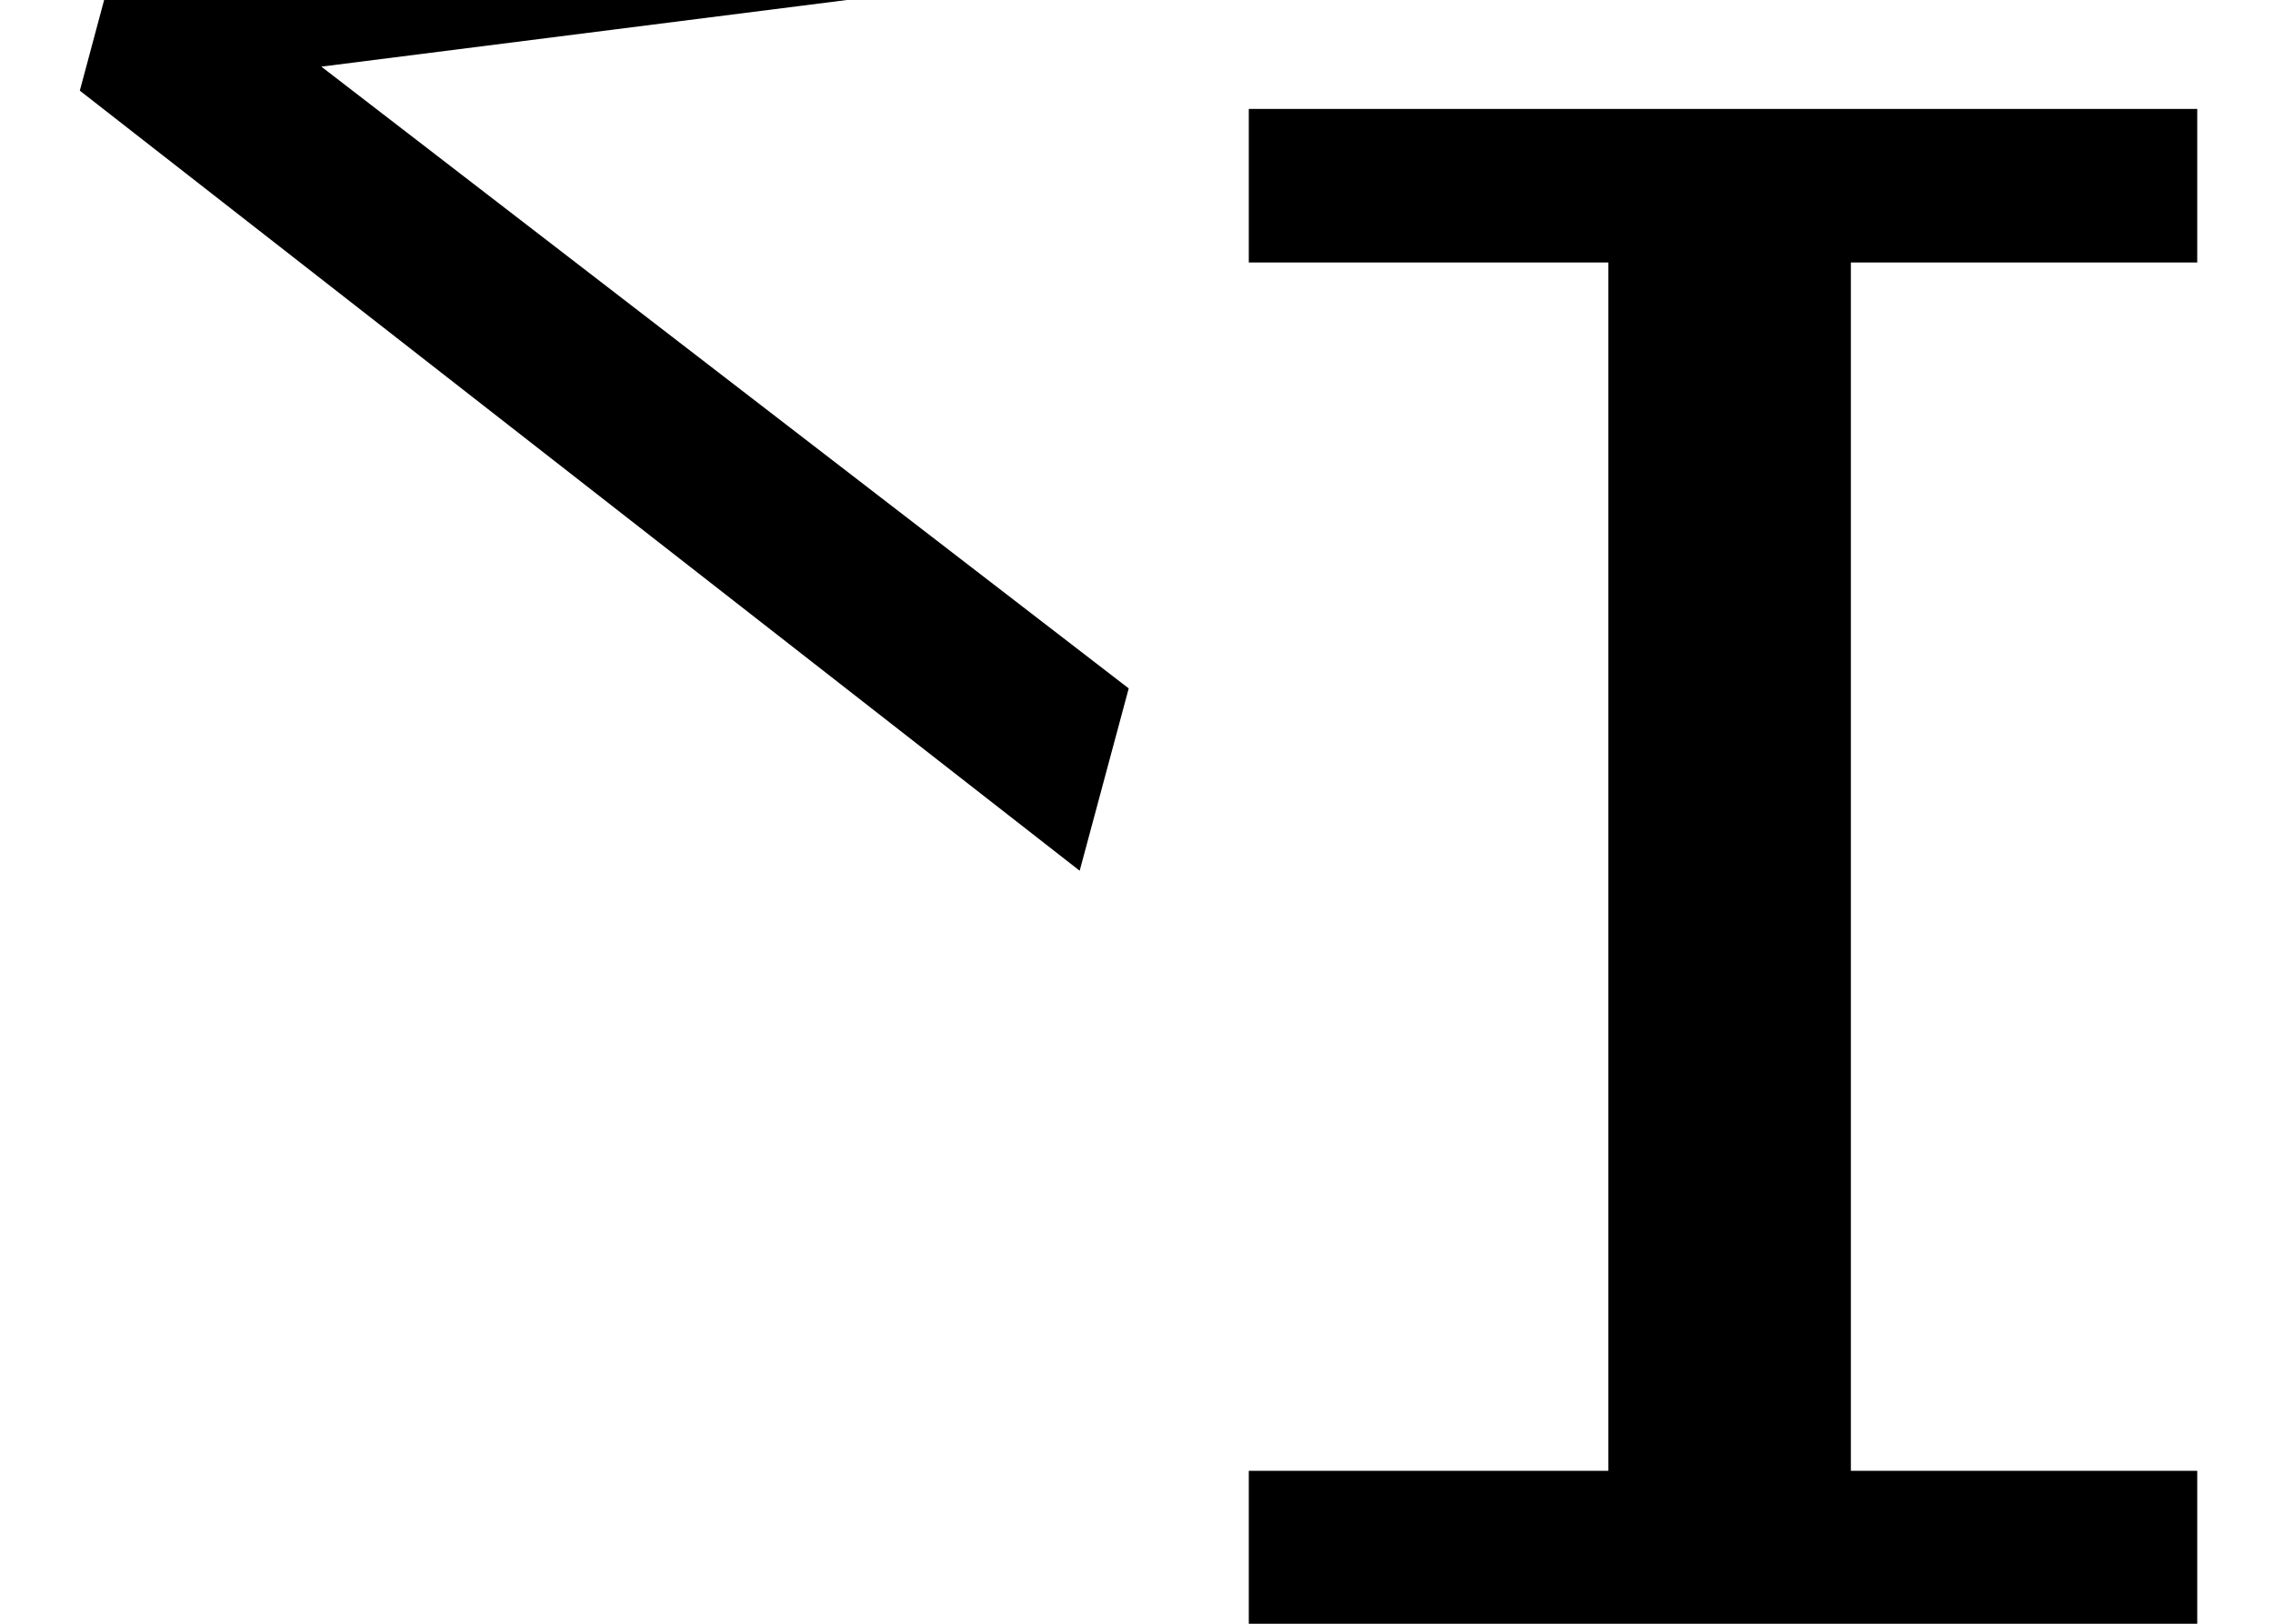 <?xml version="1.0" encoding="UTF-8" standalone="no"?>
<!-- Created with Inkscape (http://www.inkscape.org/) -->

<svg
   xmlns:dc="http://purl.org/dc/elements/1.1/"
   xmlns:cc="http://creativecommons.org/ns#"
   xmlns:rdf="http://www.w3.org/1999/02/22-rdf-syntax-ns#"
   xmlns:svg="http://www.w3.org/2000/svg"
   xmlns="http://www.w3.org/2000/svg"
   xmlns:sodipodi="http://sodipodi.sourceforge.net/DTD/sodipodi-0.dtd"
   xmlns:inkscape="http://www.inkscape.org/namespaces/inkscape"
   width="210"
   height="150"
   id="svg3296"
   version="1.1"
   inkscape:version="0.48.3.1 r9886"
   sodipodi:docname="u0049-I.svg">
  <defs
     id="defs3298" />
  <sodipodi:namedview
     id="base"
     pagecolor="#ffffff"
     bordercolor="#666666"
     borderopacity="1.0"
     inkscape:pageopacity="0.0"
     inkscape:pageshadow="2"
     inkscape:zoom="1.4"
     inkscape:cx="204.93966"
     inkscape:cy="121.402"
     inkscape:document-units="px"
     inkscape:current-layer="svg3296"
     showgrid="false"
     inkscape:window-width="1082"
     inkscape:window-height="617"
     inkscape:window-x="3"
     inkscape:window-y="129"
     inkscape:window-maximized="0"
     fit-margin-top="0"
     fit-margin-left="0"
     fit-margin-right="0"
     fit-margin-bottom="0"
     width="2979.92px" />
  <path
     style="font-size:33.442px;font-style:normal;font-variant:normal;font-weight:normal;font-stretch:normal;line-height:125%;letter-spacing:0px;word-spacing:0px;fill:#000000;fill-opacity:1;stroke:none;font-family:Andale Mono;-inkscape-font-specification:Andale Mono"
     d="M 127.344,-22.5 11.312,-6.312 7.375,8.375 99.75,80.438 104.281,63.594 29.688,6.156 l 93.156,-11.812 4.5,-16.844 z m -11.969,32.562 0,14.188 33.219,0 0,111.625 -33.219,0 0,14.188 87.625,0 0,-14.188 -32,0 0,-111.625 32,0 0,-14.188 -87.625,0 z"
     id="path3147-5"
     inkscape:connector-curvature="0" />
</svg>
